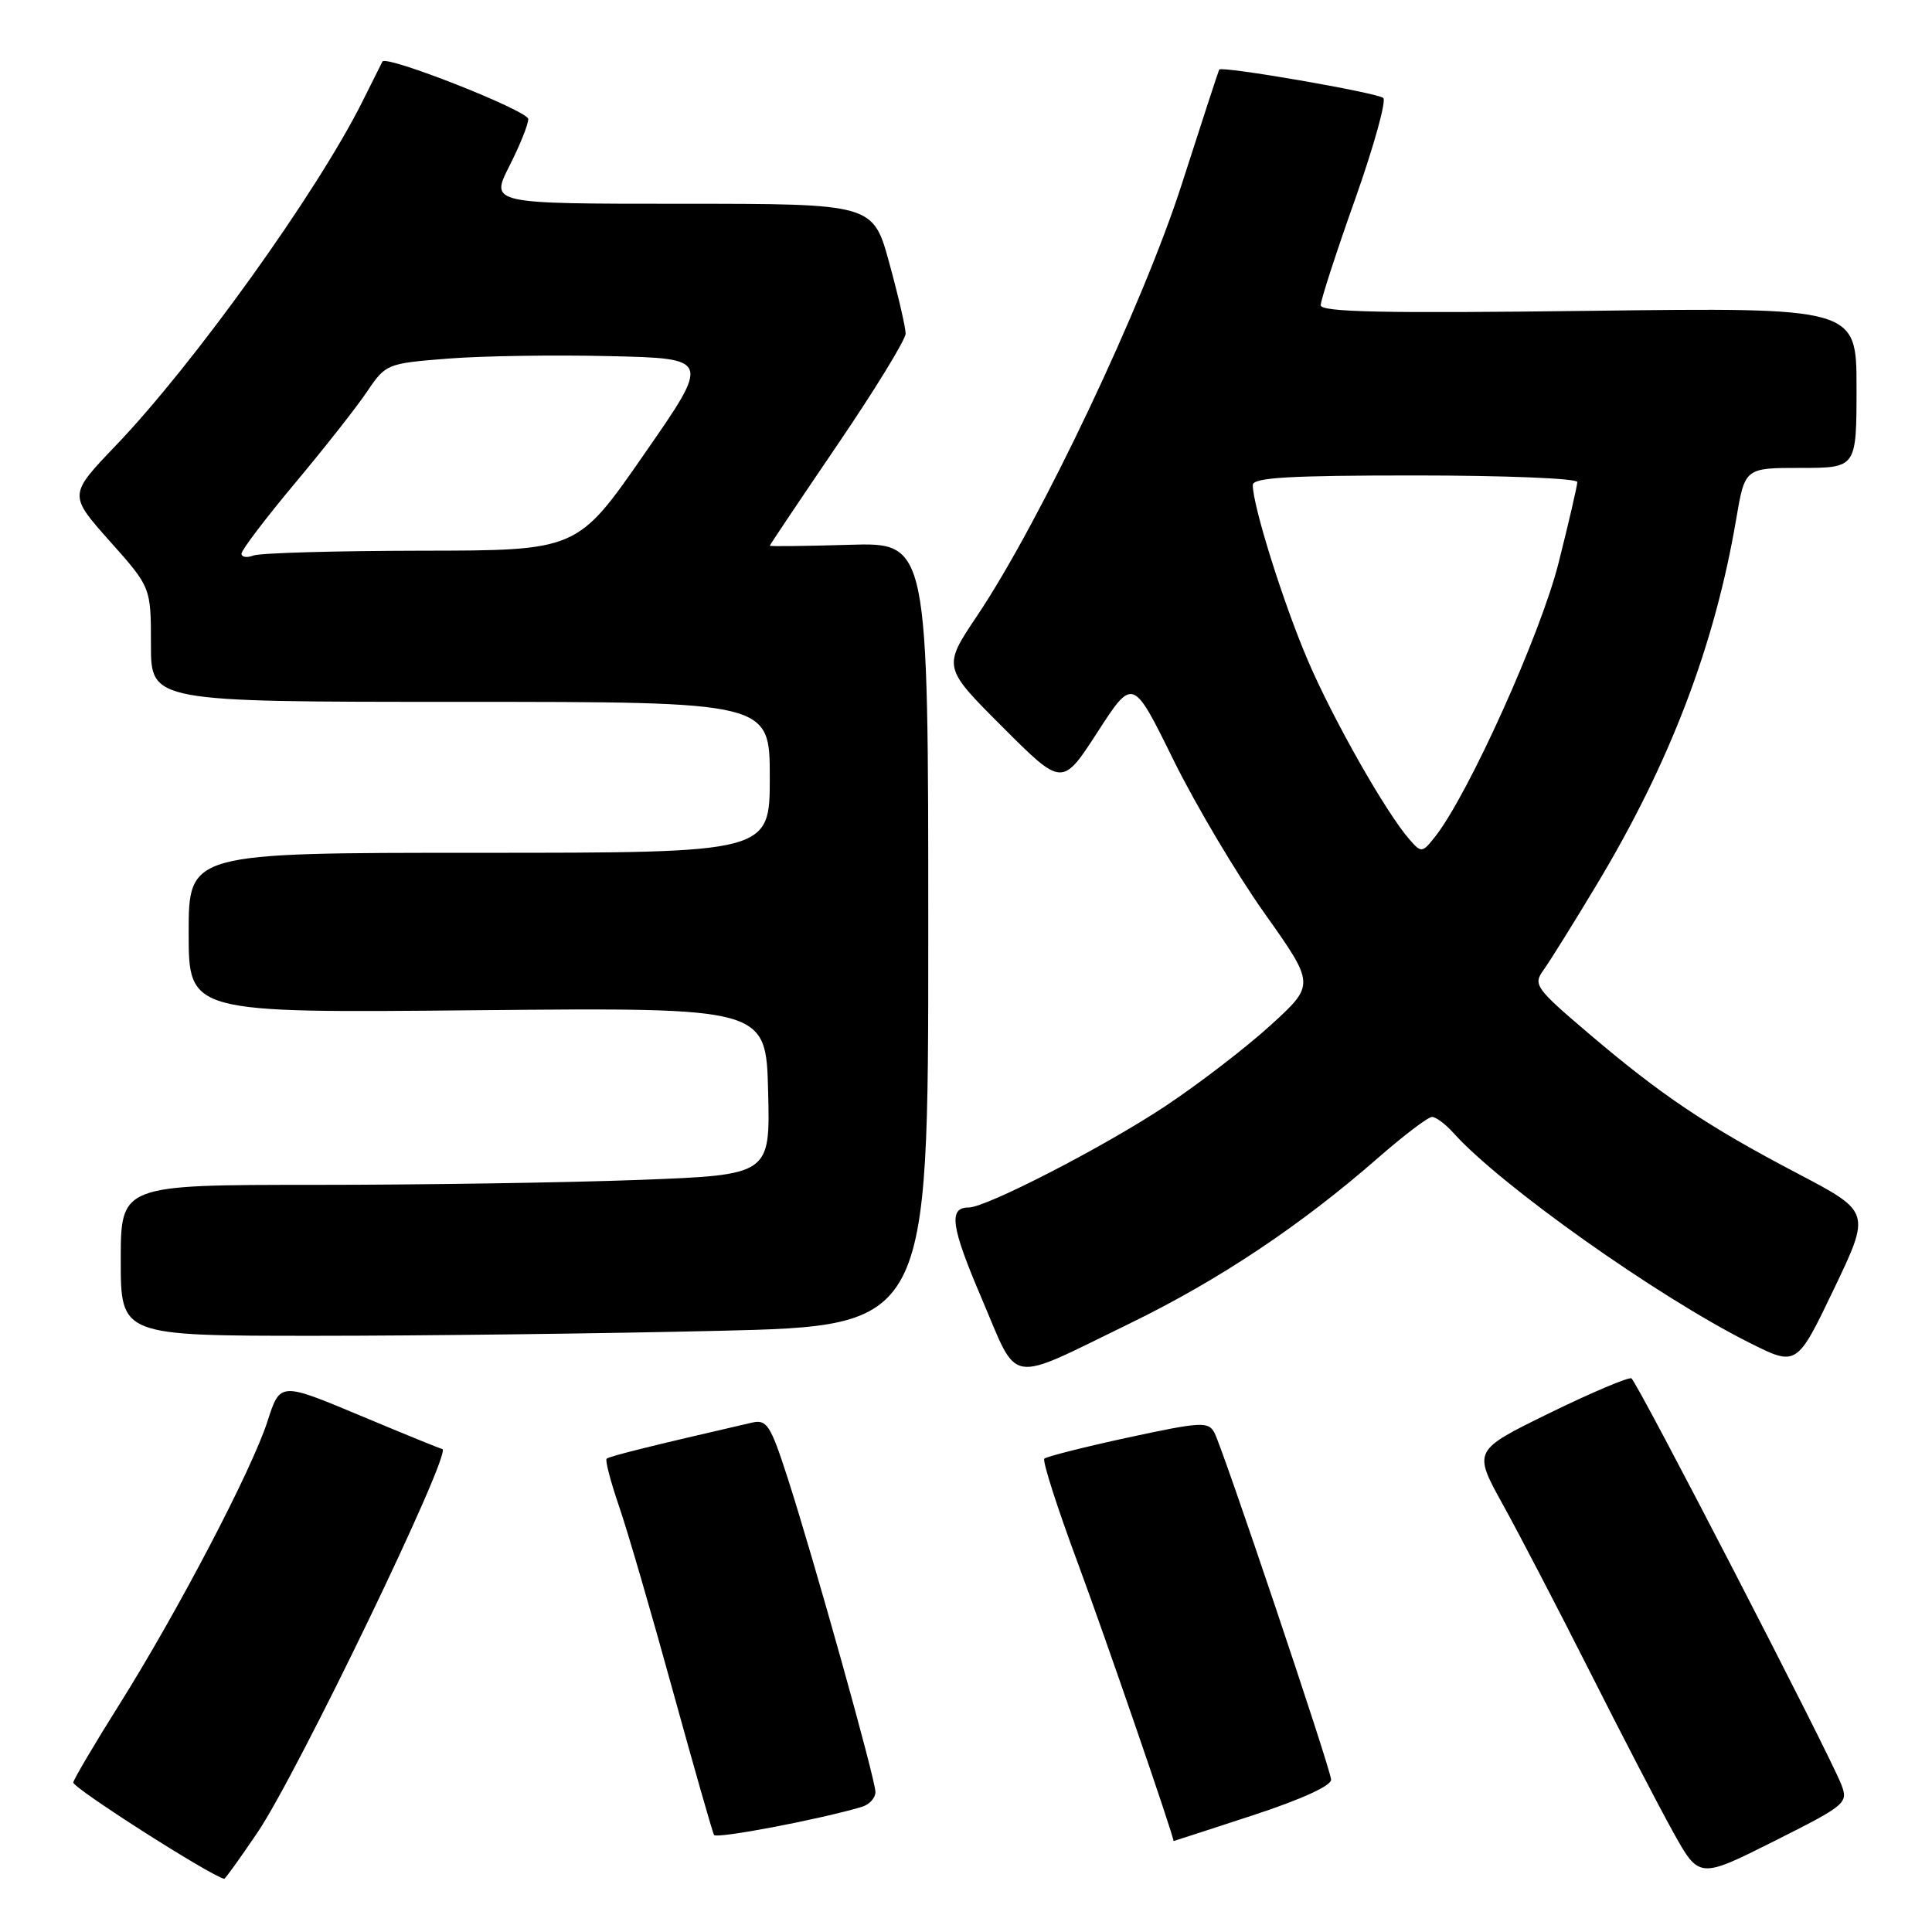 <?xml version="1.0" encoding="UTF-8" standalone="no"?>
<!DOCTYPE svg PUBLIC "-//W3C//DTD SVG 1.1//EN" "http://www.w3.org/Graphics/SVG/1.1/DTD/svg11.dtd" >
<svg xmlns="http://www.w3.org/2000/svg" xmlns:xlink="http://www.w3.org/1999/xlink" version="1.1" viewBox="0 0 256 256">
 <g >
 <path fill="currentColor"
d=" M 34.09 242.86 C 39.42 235.02 60.15 192.00 58.60 192.00 C 58.43 192.00 53.53 190.00 47.71 187.56 C 37.12 183.13 37.12 183.13 35.45 188.31 C 33.37 194.78 23.58 213.48 15.81 225.86 C 12.57 231.01 9.83 235.65 9.71 236.18 C 9.56 236.86 27.85 248.55 29.71 248.95 C 29.83 248.98 31.80 246.24 34.09 242.86 Z  M 244.00 236.50 C 242.51 232.58 216.93 183.07 216.17 182.64 C 215.80 182.44 210.93 184.50 205.34 187.23 C 195.18 192.20 195.18 192.20 199.13 199.35 C 201.31 203.28 206.49 213.25 210.66 221.50 C 214.82 229.75 219.78 239.30 221.68 242.72 C 225.14 248.95 225.14 248.95 235.05 243.98 C 244.59 239.19 244.92 238.91 244.00 236.50 Z  M 114.25 239.40 C 115.21 239.10 116.00 238.23 116.00 237.45 C 116.00 235.77 107.87 206.69 104.34 195.75 C 102.10 188.83 101.60 188.06 99.67 188.50 C 86.46 191.54 80.69 192.97 80.38 193.29 C 80.17 193.50 80.90 196.30 82.00 199.51 C 83.11 202.71 86.31 213.70 89.12 223.92 C 91.94 234.14 94.41 242.79 94.61 243.14 C 94.93 243.69 108.87 241.03 114.25 239.40 Z  M 166.00 240.54 C 172.47 238.42 176.45 236.60 176.38 235.80 C 176.22 234.08 162.05 191.98 160.92 189.85 C 160.11 188.34 159.18 188.39 149.47 190.48 C 143.66 191.74 138.67 193.00 138.38 193.28 C 138.10 193.57 140.10 199.81 142.83 207.15 C 146.38 216.71 155.50 243.20 155.50 243.95 C 155.50 243.97 160.22 242.43 166.00 240.54 Z  M 149.71 175.36 C 161.51 169.62 172.39 162.36 182.65 153.38 C 186.04 150.42 189.23 148.00 189.75 148.00 C 190.27 148.00 191.55 148.96 192.60 150.13 C 198.82 157.07 219.57 171.78 231.79 177.91 C 238.08 181.07 238.08 181.07 242.99 170.83 C 247.89 160.59 247.89 160.59 238.20 155.50 C 226.22 149.22 220.14 145.14 210.52 136.95 C 203.45 130.94 203.12 130.47 204.52 128.54 C 205.33 127.42 208.53 122.29 211.62 117.14 C 221.30 101.03 227.22 85.49 230.06 68.75 C 231.21 62.00 231.21 62.00 238.60 62.00 C 246.00 62.00 246.00 62.00 246.00 51.37 C 246.00 40.74 246.00 40.74 210.50 41.19 C 183.31 41.53 175.00 41.36 175.00 40.44 C 175.00 39.78 177.04 33.49 179.54 26.46 C 182.03 19.42 183.72 13.36 183.29 12.98 C 182.48 12.28 161.87 8.71 161.55 9.22 C 161.46 9.37 159.23 16.19 156.60 24.38 C 151.46 40.40 137.86 69.09 129.49 81.57 C 124.91 88.40 124.91 88.40 132.83 96.32 C 140.75 104.24 140.75 104.24 145.43 97.00 C 150.11 89.77 150.11 89.77 155.46 100.64 C 158.40 106.61 163.84 115.77 167.54 120.99 C 174.26 130.47 174.26 130.47 168.38 135.83 C 165.15 138.78 158.90 143.58 154.50 146.51 C 146.48 151.86 130.69 160.00 128.36 160.00 C 125.64 160.00 126.00 162.51 130.08 172.06 C 135.04 183.68 133.22 183.38 149.71 175.36 Z  M 95.25 176.34 C 123.00 175.68 123.00 175.68 123.00 123.77 C 123.00 71.87 123.00 71.87 112.50 72.19 C 106.72 72.36 102.00 72.42 102.00 72.31 C 102.00 72.21 106.05 66.17 111.00 58.89 C 115.95 51.61 120.00 45.00 120.00 44.20 C 120.00 43.40 119.03 39.20 117.84 34.87 C 115.69 27.00 115.69 27.00 90.33 27.00 C 64.97 27.00 64.97 27.00 67.48 22.03 C 68.87 19.30 70.00 16.49 70.00 15.78 C 69.99 14.67 51.14 7.24 50.67 8.16 C 50.58 8.35 49.38 10.75 48.00 13.50 C 41.97 25.54 25.71 48.21 15.35 59.03 C 9.09 65.57 9.09 65.57 14.54 71.70 C 20.00 77.82 20.00 77.82 20.00 85.41 C 20.00 93.00 20.00 93.00 61.00 93.00 C 102.00 93.00 102.00 93.00 102.00 103.00 C 102.00 113.00 102.00 113.00 63.50 113.00 C 25.00 113.00 25.00 113.00 25.00 123.61 C 25.00 134.23 25.00 134.23 63.25 133.86 C 101.50 133.50 101.50 133.50 101.78 144.59 C 102.06 155.68 102.06 155.68 84.78 156.34 C 75.28 156.70 55.91 157.00 41.75 157.00 C 16.00 157.00 16.00 157.00 16.00 167.00 C 16.00 177.00 16.00 177.00 41.75 177.00 C 55.91 177.00 79.99 176.70 95.25 176.34 Z  M 186.82 111.30 C 183.71 107.79 176.67 95.39 173.30 87.52 C 170.06 79.96 166.00 67.03 166.00 64.27 C 166.00 63.28 170.79 63.00 187.50 63.00 C 199.32 63.00 209.00 63.39 209.00 63.87 C 209.00 64.35 207.88 69.19 206.51 74.62 C 204.13 84.05 194.63 105.14 190.21 110.80 C 188.48 113.01 188.34 113.03 186.82 111.30 Z  M 32.00 73.36 C 32.00 72.89 35.20 68.67 39.11 64.00 C 43.02 59.33 47.33 53.85 48.68 51.83 C 51.11 48.23 51.30 48.15 59.33 47.52 C 63.82 47.16 73.50 47.01 80.83 47.19 C 94.17 47.50 94.17 47.50 85.33 60.22 C 76.50 72.95 76.50 72.95 55.83 72.97 C 44.46 72.99 34.45 73.27 33.58 73.61 C 32.71 73.94 32.00 73.83 32.00 73.36 Z "/>
</g>
</svg>
